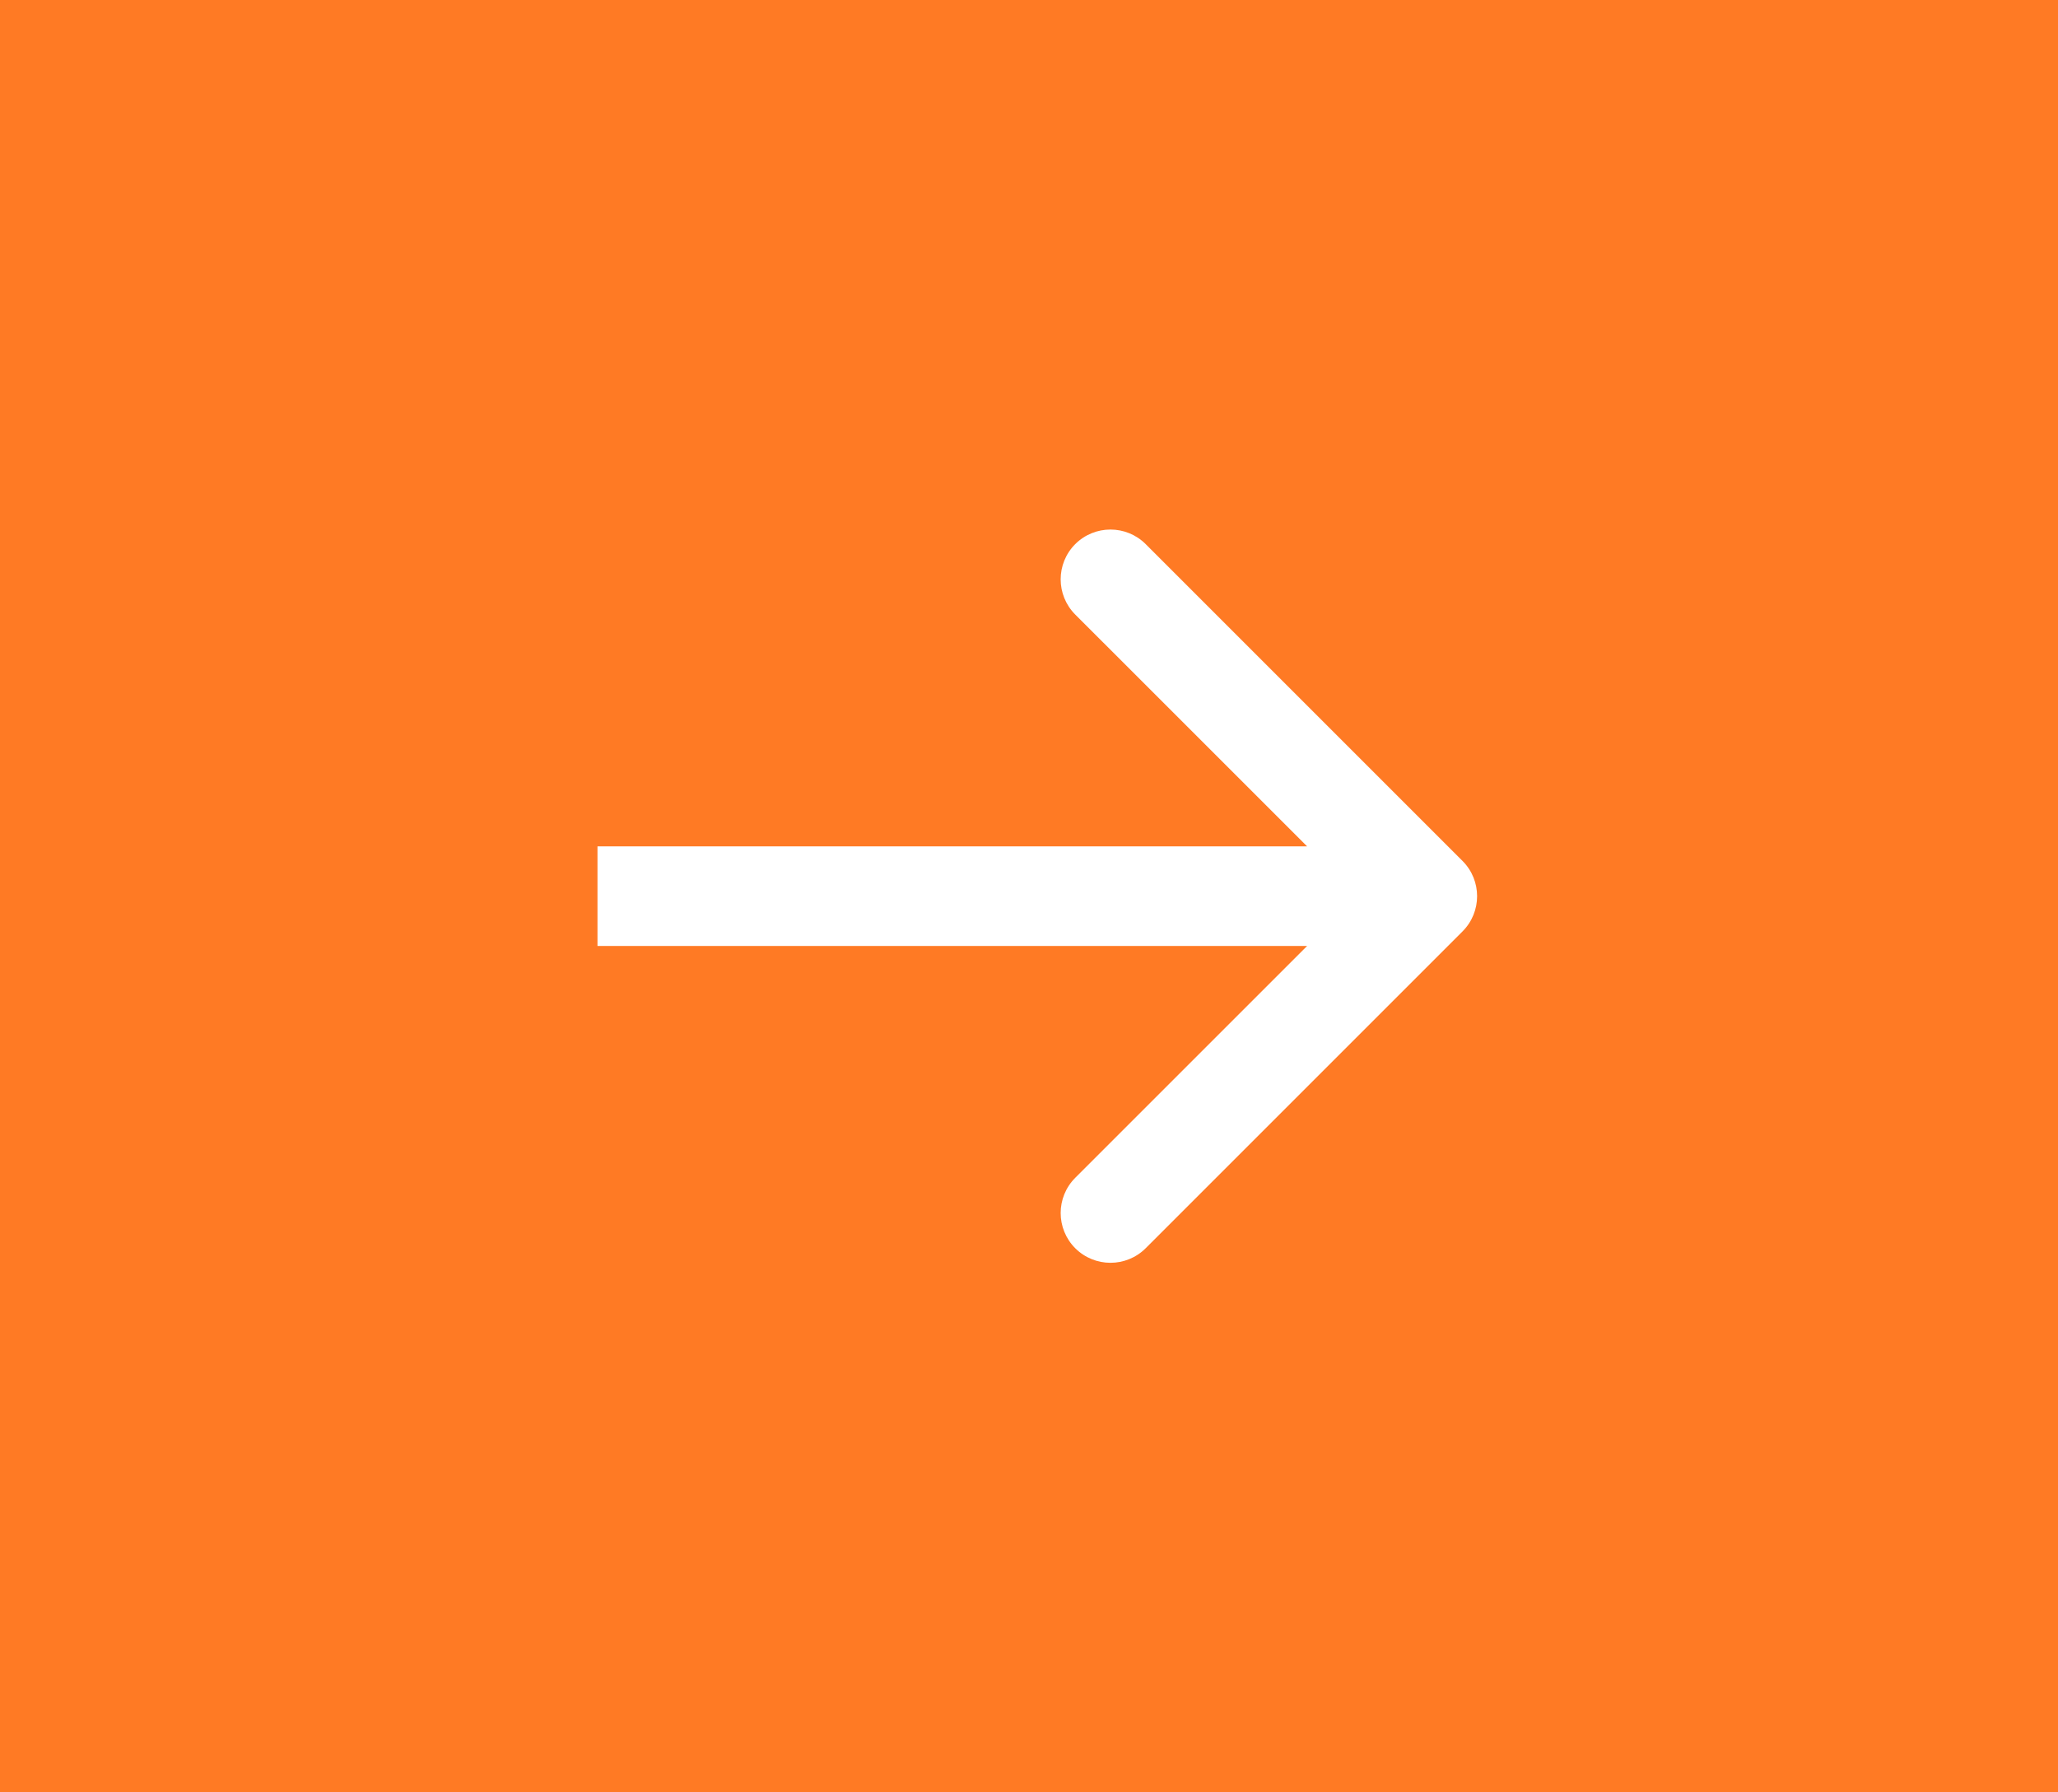 <svg width="62" height="54" viewBox="0 0 62 54" fill="none" xmlns="http://www.w3.org/2000/svg">
<rect width="62" height="54" fill="#FF7A24"/>
<path d="M44.061 28.061C44.646 27.475 44.646 26.525 44.061 25.939L34.515 16.393C33.929 15.808 32.979 15.808 32.393 16.393C31.808 16.979 31.808 17.929 32.393 18.515L40.879 27L32.393 35.485C31.808 36.071 31.808 37.021 32.393 37.607C32.979 38.192 33.929 38.192 34.515 37.607L44.061 28.061ZM18 28.5L43 28.5L43 25.5L18 25.5L18 28.5Z" fill="white"/>
</svg>
